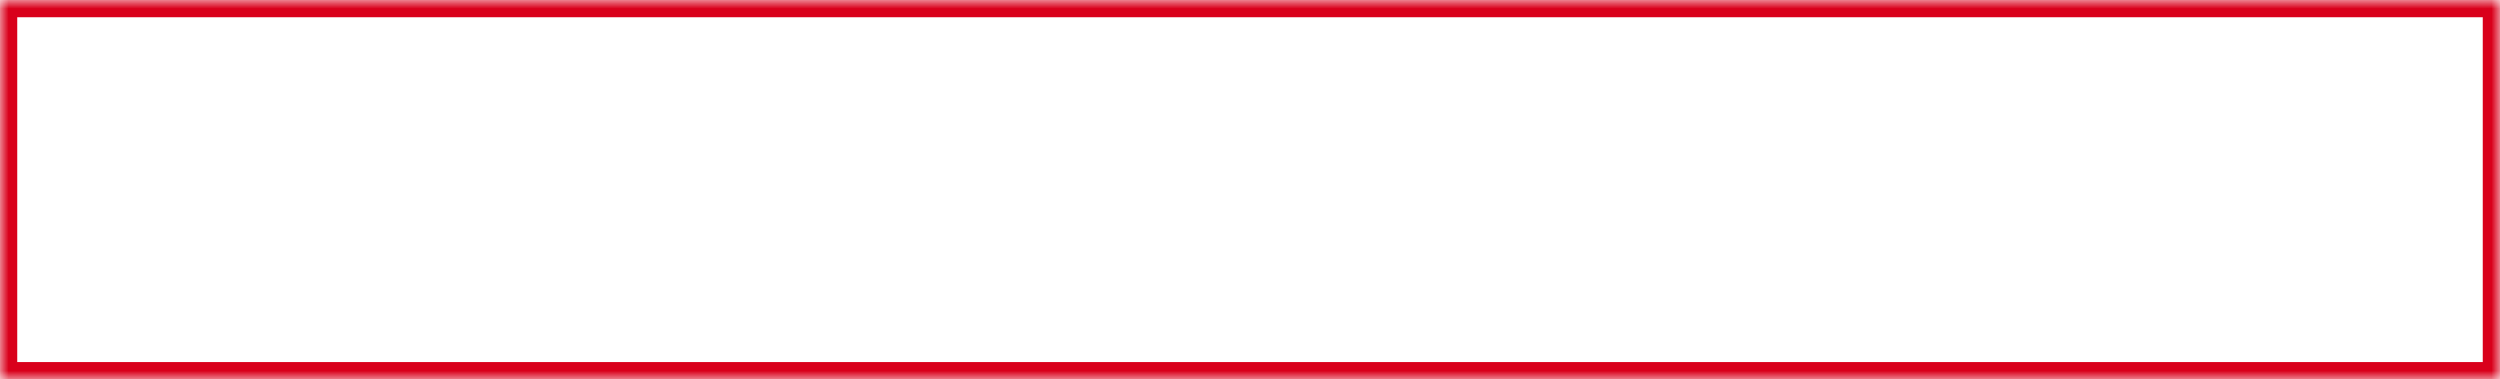 ﻿<?xml version="1.0" encoding="utf-8"?>
<svg version="1.1" xmlns:xlink="http://www.w3.org/1999/xlink" width="145px" height="22px" xmlns="http://www.w3.org/2000/svg">
  <rect width="100%" height="100%" fill="#333333" stroke="none"/>
  <defs>
    <mask fill="white" id="clip164">
      <path d="M 0 22  L 0 0  L 74 0  L 145 0  L 145 22  L 0 22  Z " fill-rule="evenodd" />
    </mask>
  </defs>
  <g transform="matrix(1 0 0 1 -1601 -1533 )">
    <path d="M 0 22  L 0 0  L 74 0  L 145 0  L 145 22  L 0 22  Z " fill-rule="nonzero" fill="#ffffff" stroke="none" transform="matrix(1 0 0 1 1601 1533 )" />
    <path d="M 0 22  L 0 0  L 74 0  L 145 0  L 145 22  L 0 22  Z " stroke-width="2" stroke="#d9001b" fill="none" transform="matrix(1 0 0 1 1601 1533 )" mask="url(#clip164)" />
  </g>
</svg>